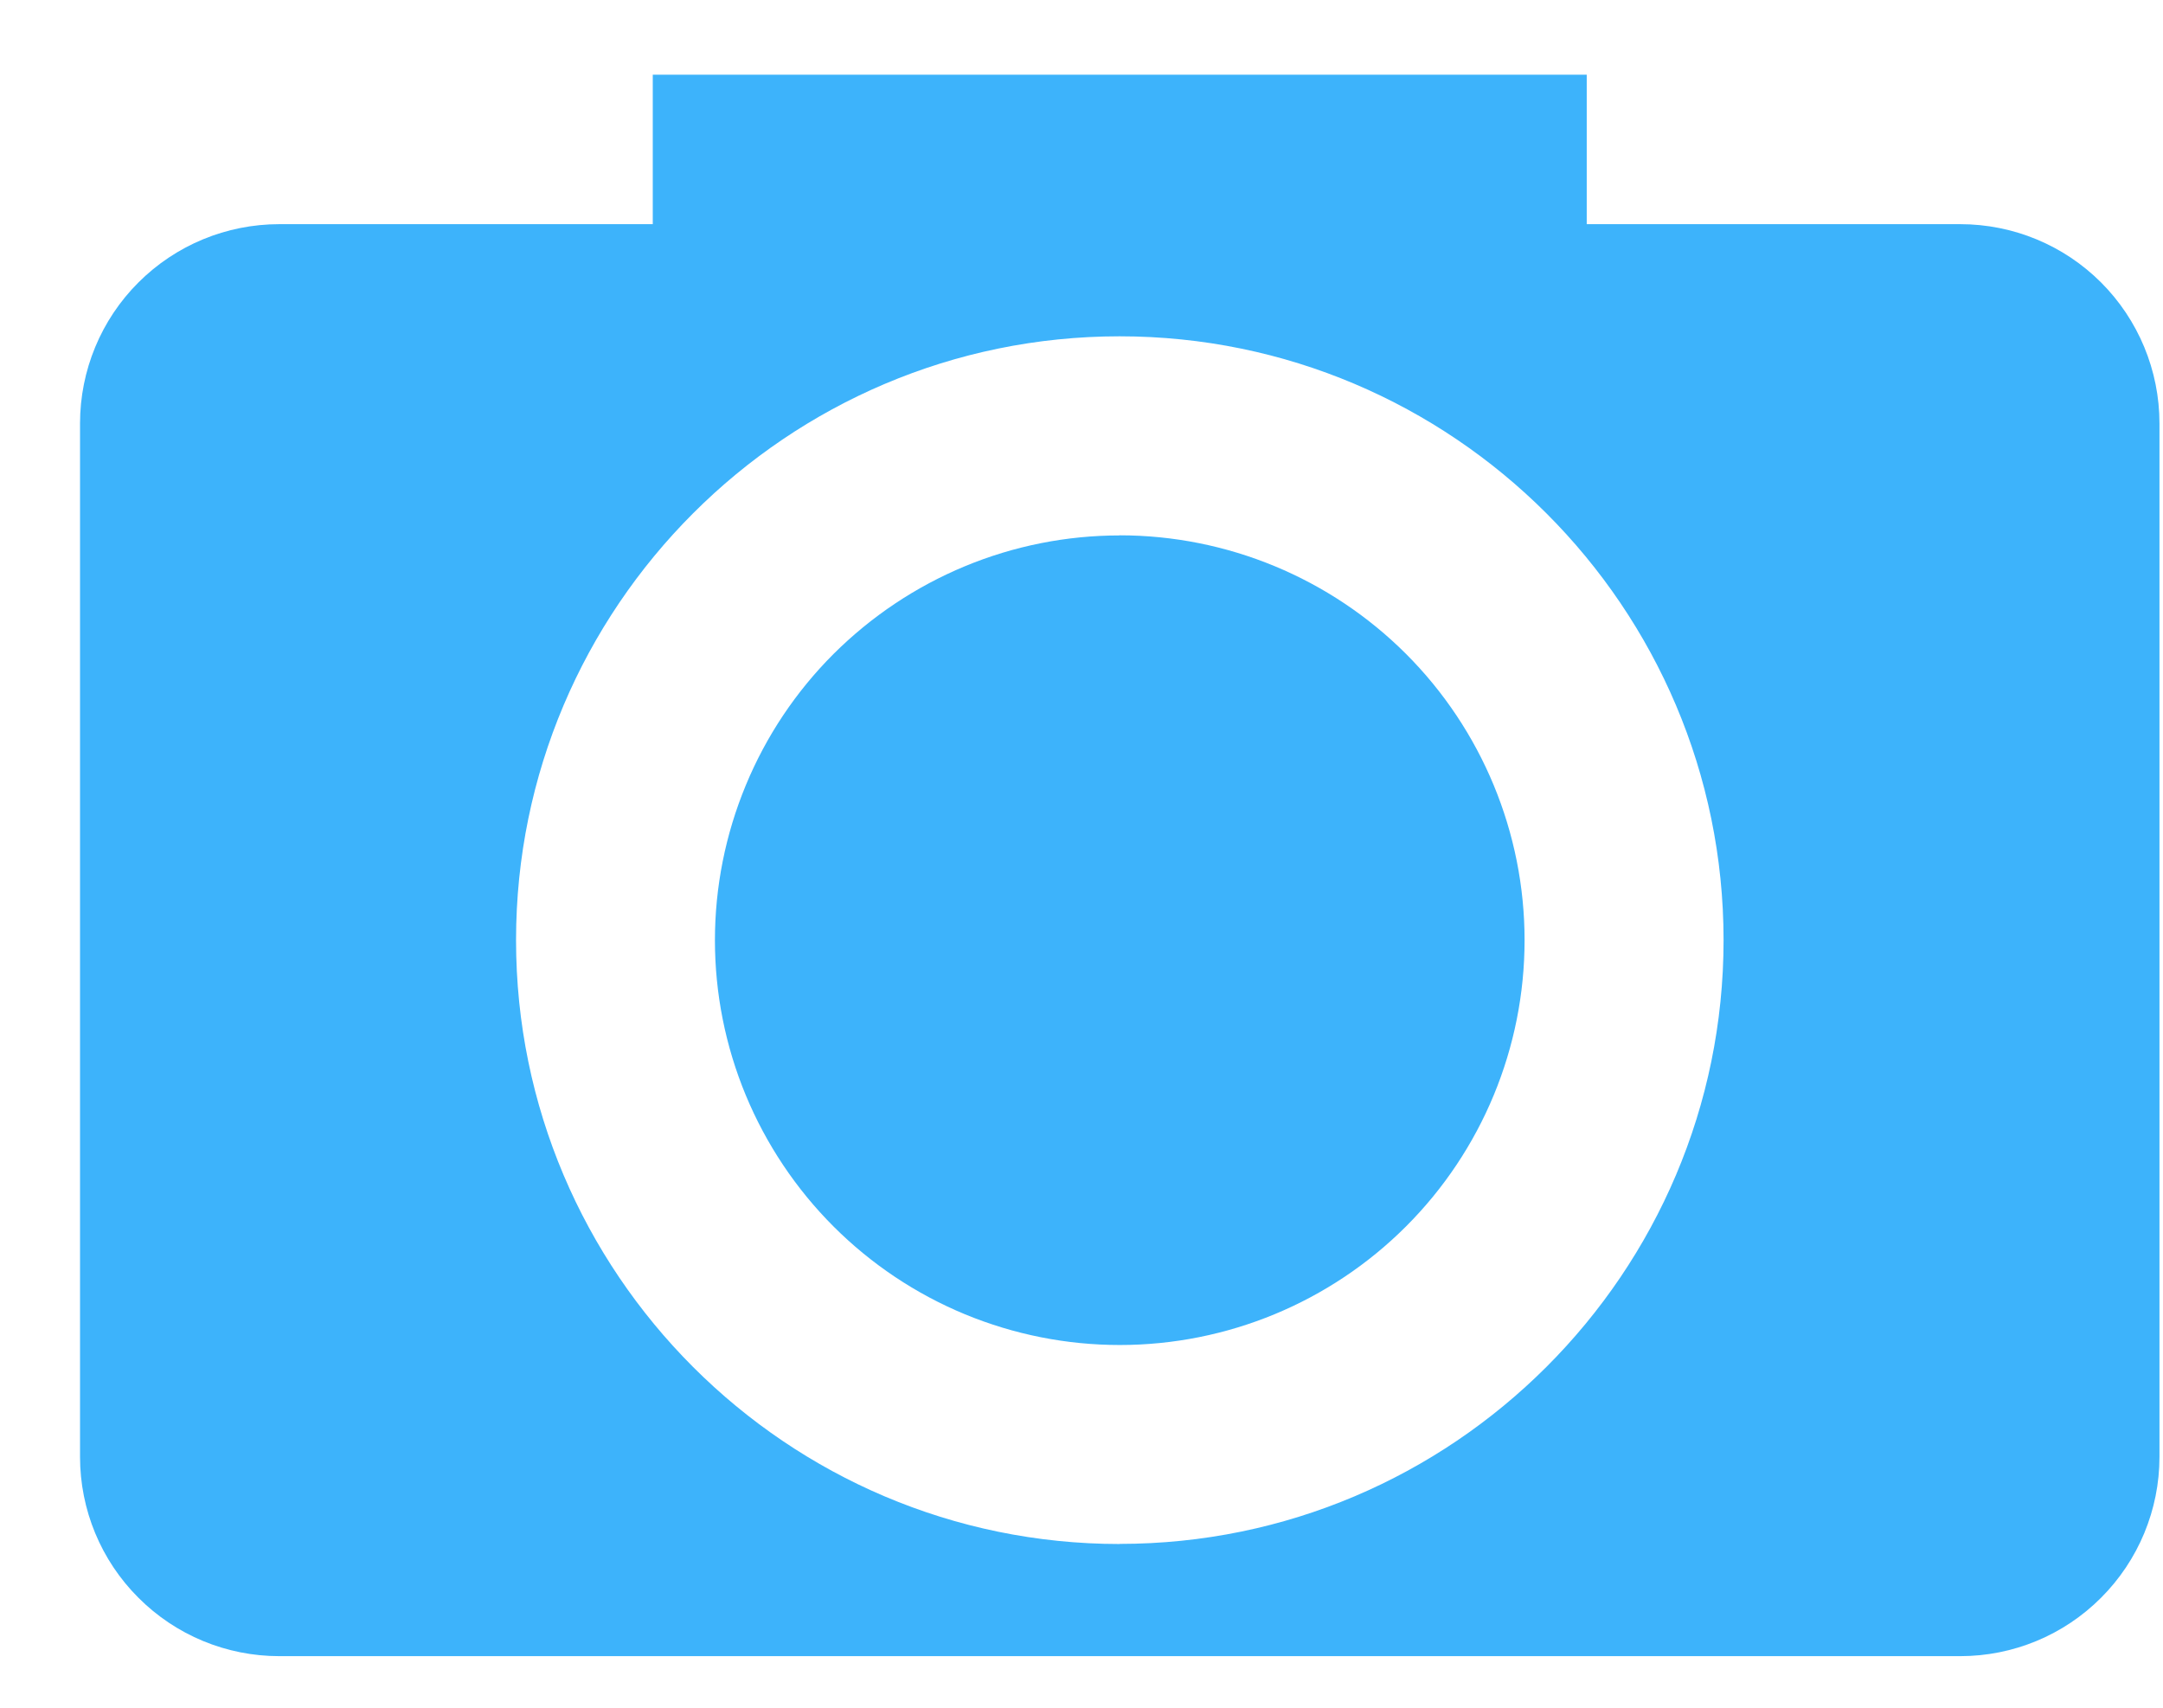 <svg width="19" height="15" viewBox="0 0 19 15" fill="none" xmlns="http://www.w3.org/2000/svg">
<path d="M17.219 1.969H13.938V0.656H5.734V1.969H2.453C1.989 1.969 1.544 2.153 1.216 2.481C0.887 2.809 0.703 3.255 0.703 3.719V12.797C0.703 13.261 0.887 13.706 1.216 14.034C1.544 14.363 1.989 14.547 2.453 14.547H17.219C17.683 14.547 18.128 14.363 18.456 14.034C18.784 13.706 18.969 13.261 18.969 12.797V3.719C18.969 3.255 18.784 2.809 18.456 2.481C18.128 2.153 17.683 1.969 17.219 1.969ZM9.835 13.562C6.911 13.562 4.533 11.182 4.533 8.258C4.533 5.334 6.911 2.954 9.835 2.954C12.76 2.954 15.14 5.334 15.14 8.258C15.14 11.182 12.76 13.561 9.835 13.561V13.562ZM9.835 4.703C9.369 4.703 8.906 4.795 8.475 4.974C8.044 5.153 7.652 5.415 7.321 5.745C6.991 6.075 6.729 6.467 6.551 6.898C6.372 7.33 6.28 7.792 6.28 8.259C6.28 8.726 6.372 9.188 6.551 9.62C6.73 10.051 6.992 10.443 7.322 10.773C7.652 11.103 8.044 11.365 8.476 11.544C8.907 11.722 9.369 11.814 9.836 11.814C10.78 11.814 11.684 11.439 12.351 10.772C13.018 10.105 13.392 9.201 13.392 8.258C13.392 7.315 13.017 6.41 12.35 5.743C11.683 5.077 10.779 4.702 9.835 4.702V4.703Z" fill="#3DB3FB"/>
</svg>
